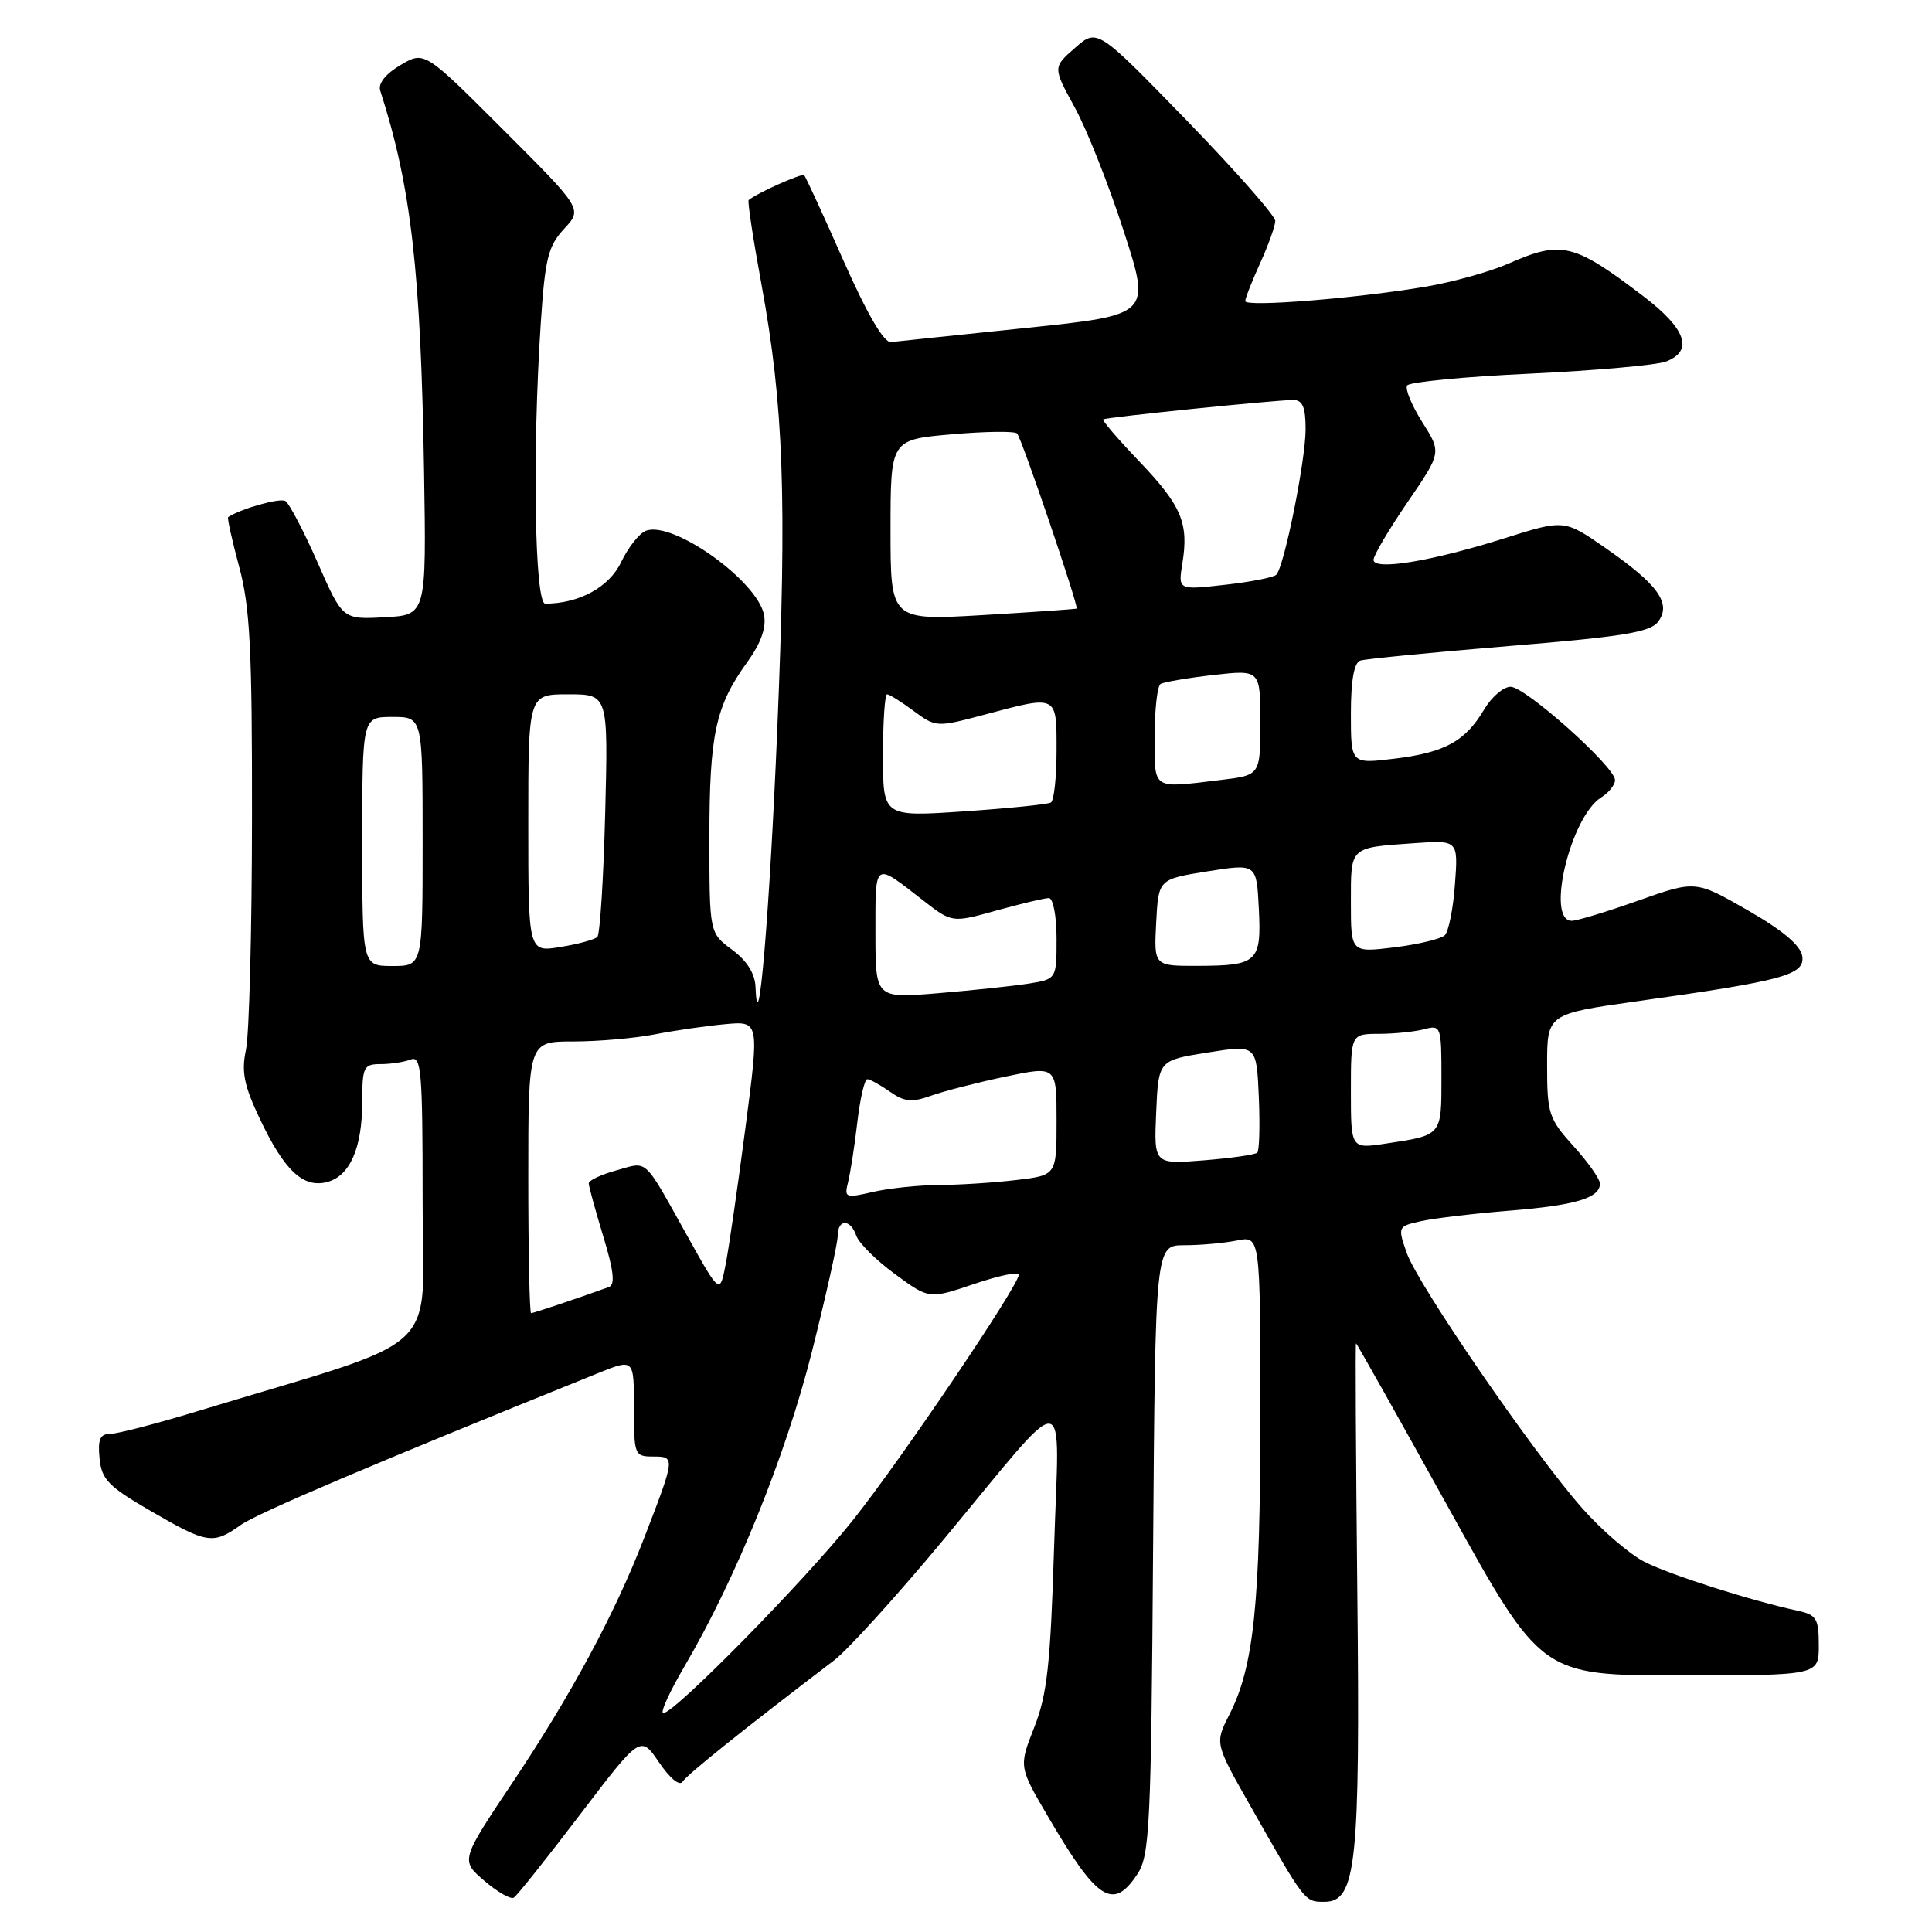 <?xml version="1.0" encoding="UTF-8" standalone="no"?>
<!DOCTYPE svg PUBLIC "-//W3C//DTD SVG 1.1//EN" "http://www.w3.org/Graphics/SVG/1.1/DTD/svg11.dtd" >
<svg xmlns="http://www.w3.org/2000/svg" xmlns:xlink="http://www.w3.org/1999/xlink" version="1.1" viewBox="0 0 256 256">
 <g >
 <path fill="currentColor"
d=" M 76.85 240.45 C 84.87 229.92 84.87 229.92 87.33 233.53 C 88.77 235.65 90.06 236.71 90.45 236.08 C 91.03 235.15 98.58 229.10 110.53 220.00 C 112.34 218.62 118.86 211.43 125.03 204.00 C 142.13 183.41 140.34 183.28 139.67 205.09 C 139.19 220.57 138.75 224.56 137.04 228.89 C 134.99 234.10 134.99 234.10 138.92 240.80 C 145.41 251.88 147.50 253.21 150.73 248.30 C 152.34 245.84 152.53 241.89 152.79 205.30 C 153.09 165.00 153.09 165.00 156.92 165.00 C 159.03 165.00 162.16 164.72 163.88 164.38 C 167.00 163.75 167.00 163.75 167.00 187.69 C 167.00 212.59 166.14 220.84 162.89 227.21 C 160.97 230.99 160.97 230.99 165.65 239.24 C 172.96 252.13 172.86 252.00 175.48 252.00 C 179.72 252.00 180.24 247.16 179.85 210.78 C 179.66 192.75 179.58 178.00 179.68 178.00 C 179.78 178.00 185.34 187.90 192.05 200.00 C 204.23 222.00 204.23 222.00 222.62 222.00 C 241.00 222.00 241.00 222.00 241.00 218.02 C 241.00 214.49 240.69 213.97 238.25 213.44 C 231.96 212.08 221.28 208.67 217.90 206.95 C 215.91 205.93 212.18 202.72 209.61 199.80 C 203.11 192.42 187.87 170.23 186.39 166.00 C 185.19 162.54 185.21 162.49 188.34 161.80 C 190.08 161.42 195.32 160.80 200.00 160.42 C 208.74 159.72 212.00 158.74 212.00 156.84 C 212.00 156.23 210.43 154.00 208.50 151.87 C 205.22 148.24 205.00 147.56 205.00 141.17 C 205.00 134.35 205.00 134.35 217.00 132.66 C 236.37 129.94 239.17 129.18 238.81 126.70 C 238.60 125.28 236.23 123.28 231.59 120.62 C 224.67 116.65 224.67 116.65 217.09 119.33 C 212.91 120.81 208.94 122.02 208.25 122.01 C 204.80 121.98 208.10 108.21 212.16 105.67 C 213.17 105.04 214.00 104.00 214.00 103.37 C 214.00 101.61 202.12 91.00 200.16 91.00 C 199.21 91.00 197.63 92.36 196.65 94.02 C 194.16 98.23 191.42 99.73 184.75 100.53 C 179.00 101.23 179.00 101.23 179.00 94.58 C 179.00 90.15 179.42 87.80 180.25 87.53 C 180.94 87.31 189.82 86.44 199.99 85.60 C 215.18 84.35 218.70 83.77 219.73 82.35 C 221.49 79.95 219.72 77.47 212.80 72.66 C 207.28 68.82 207.28 68.82 199.39 71.31 C 189.69 74.38 182.00 75.64 182.00 74.18 C 182.00 73.60 184.03 70.17 186.50 66.55 C 191.01 59.97 191.01 59.97 188.47 55.95 C 187.07 53.74 186.16 51.55 186.45 51.08 C 186.73 50.62 194.06 49.91 202.73 49.51 C 211.39 49.10 219.50 48.38 220.74 47.91 C 224.44 46.50 223.43 43.57 217.75 39.25 C 208.52 32.22 206.91 31.83 199.88 34.93 C 197.47 35.99 192.57 37.36 189.00 37.97 C 179.93 39.52 165.00 40.72 165.00 39.90 C 165.00 39.53 165.89 37.26 166.98 34.86 C 168.07 32.46 168.97 29.95 168.98 29.28 C 168.99 28.61 163.69 22.60 157.20 15.91 C 145.39 3.76 145.39 3.76 142.45 6.34 C 139.50 8.92 139.50 8.92 142.40 14.21 C 144.00 17.12 146.92 24.50 148.90 30.62 C 152.50 41.73 152.50 41.73 136.00 43.45 C 126.93 44.39 118.85 45.24 118.06 45.33 C 117.13 45.44 114.91 41.63 111.77 34.55 C 109.11 28.52 106.76 23.43 106.56 23.22 C 106.25 22.92 100.27 25.60 99.20 26.51 C 99.03 26.65 99.79 31.66 100.89 37.64 C 103.85 53.78 104.28 65.88 102.99 96.68 C 101.97 121.10 100.45 139.05 100.11 130.78 C 100.04 129.00 98.97 127.29 97.00 125.84 C 94.00 123.62 94.00 123.62 94.00 110.96 C 94.00 97.31 94.81 93.56 99.01 87.74 C 100.83 85.22 101.56 83.17 101.24 81.49 C 100.38 76.97 89.15 68.96 85.59 70.33 C 84.71 70.66 83.24 72.53 82.31 74.47 C 80.73 77.80 76.76 79.97 72.25 79.99 C 70.84 80.00 70.52 59.93 71.66 42.73 C 72.22 34.26 72.63 32.61 74.74 30.33 C 77.19 27.70 77.19 27.70 66.71 17.22 C 56.24 6.75 56.24 6.75 53.07 8.62 C 51.10 9.78 50.08 11.06 50.38 12.00 C 54.47 24.68 55.76 35.88 56.19 62.50 C 56.50 81.50 56.50 81.50 50.95 81.79 C 45.40 82.09 45.40 82.09 42.08 74.53 C 40.25 70.37 38.33 66.71 37.82 66.39 C 37.09 65.94 31.92 67.40 30.23 68.52 C 30.09 68.62 30.74 71.58 31.69 75.10 C 33.13 80.44 33.42 85.99 33.39 108.50 C 33.38 123.35 33.02 137.13 32.59 139.11 C 31.97 142.00 32.33 143.83 34.41 148.21 C 37.65 155.07 40.14 157.43 43.29 156.64 C 46.36 155.87 48.00 152.14 48.00 145.95 C 48.00 141.38 48.19 141.00 50.42 141.00 C 51.75 141.00 53.55 140.73 54.42 140.39 C 55.83 139.85 56.00 141.88 56.00 158.85 C 56.00 180.16 59.51 176.85 26.14 187.00 C 20.72 188.65 15.51 190.00 14.58 190.00 C 13.26 190.00 12.94 190.73 13.19 193.23 C 13.46 196.04 14.35 196.96 20.00 200.23 C 27.46 204.56 28.23 204.68 31.88 202.08 C 34.12 200.49 49.49 193.96 79.25 181.95 C 84.00 180.03 84.00 180.03 84.00 186.51 C 84.00 192.81 84.07 193.00 86.57 193.00 C 89.50 193.00 89.49 193.09 85.27 204.00 C 81.43 213.89 75.68 224.57 67.99 236.08 C 61.02 246.50 61.02 246.50 64.17 249.21 C 65.91 250.70 67.66 251.71 68.08 251.45 C 68.49 251.20 72.44 246.25 76.85 240.45 Z  M 90.72 220.76 C 97.54 209.12 104.11 192.89 107.59 179.09 C 109.46 171.63 111.00 164.74 111.00 163.77 C 111.00 161.49 112.69 161.48 113.47 163.75 C 113.80 164.71 116.10 167.00 118.59 168.82 C 123.11 172.15 123.11 172.15 129.06 170.14 C 132.32 169.03 135.00 168.47 135.00 168.89 C 135.00 170.33 119.32 193.53 112.99 201.46 C 106.53 209.56 89.38 227.00 87.89 227.00 C 87.43 227.00 88.71 224.19 90.72 220.76 Z  M 70.00 156.00 C 70.00 138.00 70.00 138.00 75.95 138.00 C 79.22 138.00 84.06 137.58 86.70 137.07 C 89.34 136.55 93.55 135.94 96.06 135.71 C 100.62 135.29 100.62 135.29 98.78 149.39 C 97.77 157.15 96.59 165.30 96.16 167.50 C 95.39 171.50 95.39 171.50 91.20 164.00 C 85.16 153.18 85.93 153.90 81.71 155.07 C 79.67 155.63 78.00 156.41 78.01 156.80 C 78.01 157.18 78.88 160.34 79.93 163.81 C 81.33 168.40 81.53 170.23 80.68 170.54 C 76.39 172.09 70.69 174.00 70.37 174.00 C 70.17 174.00 70.00 165.90 70.00 156.00 Z  M 112.38 156.62 C 112.68 155.41 113.24 151.85 113.60 148.71 C 113.97 145.57 114.56 143.00 114.92 143.00 C 115.27 143.00 116.62 143.74 117.91 144.65 C 119.85 146.01 120.83 146.10 123.39 145.18 C 125.10 144.57 129.54 143.43 133.25 142.65 C 140.00 141.24 140.00 141.24 140.00 148.48 C 140.00 155.72 140.00 155.72 134.75 156.35 C 131.86 156.70 127.25 157.00 124.50 157.02 C 121.75 157.03 117.77 157.45 115.66 157.94 C 112.02 158.78 111.85 158.72 112.38 156.62 Z  M 153.20 147.39 C 153.50 140.50 153.50 140.50 160.00 139.47 C 166.50 138.43 166.50 138.43 166.80 145.34 C 166.96 149.13 166.87 152.46 166.60 152.73 C 166.33 153.00 163.14 153.46 159.51 153.75 C 152.90 154.28 152.90 154.28 153.20 147.39 Z  M 179.00 144.61 C 179.00 137.00 179.00 137.00 182.75 136.99 C 184.81 136.98 187.51 136.70 188.75 136.37 C 190.93 135.79 191.00 136.00 191.00 142.78 C 191.00 150.52 191.09 150.41 183.63 151.53 C 179.00 152.23 179.00 152.23 179.00 144.61 Z  M 116.00 123.58 C 116.00 114.01 115.74 114.19 122.32 119.31 C 126.15 122.29 126.15 122.29 132.06 120.64 C 135.31 119.74 138.43 119.00 138.98 119.00 C 139.55 119.00 140.00 121.40 140.00 124.37 C 140.00 129.74 140.00 129.74 136.25 130.34 C 134.19 130.66 128.79 131.23 124.25 131.61 C 116.00 132.29 116.00 132.29 116.00 123.58 Z  M 48.00 111.50 C 48.00 95.00 48.00 95.00 52.00 95.00 C 56.00 95.00 56.00 95.00 56.00 111.50 C 56.00 128.00 56.00 128.00 52.00 128.00 C 48.00 128.00 48.00 128.00 48.00 111.50 Z  M 153.20 122.25 C 153.50 116.50 153.50 116.50 160.00 115.46 C 166.50 114.43 166.50 114.43 166.80 120.37 C 167.16 127.47 166.64 127.96 158.70 127.98 C 152.90 128.00 152.90 128.00 153.20 122.25 Z  M 70.00 109.09 C 70.00 92.00 70.00 92.00 75.29 92.00 C 80.59 92.00 80.59 92.00 80.19 107.75 C 79.97 116.41 79.50 123.79 79.15 124.15 C 78.79 124.50 76.59 125.11 74.25 125.48 C 70.00 126.18 70.00 126.18 70.00 109.09 Z  M 179.00 119.58 C 179.00 112.12 178.77 112.34 187.36 111.73 C 193.22 111.32 193.22 111.32 192.79 117.17 C 192.56 120.39 191.95 123.43 191.44 123.93 C 190.92 124.42 187.91 125.14 184.75 125.53 C 179.00 126.23 179.00 126.23 179.00 119.58 Z  M 117.00 100.12 C 117.00 95.65 117.24 92.00 117.54 92.00 C 117.84 92.00 119.42 92.99 121.06 94.20 C 124.01 96.38 124.11 96.39 130.44 94.70 C 140.19 92.10 140.00 92.01 140.00 99.44 C 140.00 102.98 139.66 106.09 139.25 106.34 C 138.84 106.58 133.66 107.11 127.75 107.51 C 117.00 108.24 117.00 108.24 117.00 100.12 Z  M 153.00 97.56 C 153.00 94.02 153.35 90.90 153.78 90.63 C 154.22 90.37 157.37 89.83 160.78 89.44 C 167.00 88.74 167.00 88.74 167.00 95.73 C 167.00 102.72 167.00 102.72 161.75 103.35 C 152.52 104.46 153.00 104.77 153.00 97.56 Z  M 118.00 70.24 C 118.00 58.26 118.00 58.26 126.09 57.55 C 130.54 57.16 134.45 57.11 134.77 57.44 C 135.36 58.03 142.96 80.38 142.66 80.64 C 142.57 80.71 136.99 81.10 130.25 81.50 C 118.00 82.22 118.00 82.22 118.00 70.24 Z  M 156.67 74.65 C 157.54 69.31 156.56 67.01 150.97 61.15 C 148.16 58.21 146.00 55.70 146.18 55.57 C 146.56 55.29 169.00 53.00 171.36 53.00 C 172.60 53.00 173.00 53.95 173.00 56.88 C 173.00 61.00 170.17 75.06 169.12 76.15 C 168.78 76.51 165.71 77.11 162.30 77.49 C 156.10 78.19 156.10 78.19 156.67 74.65 Z "/>
</g>
</svg>